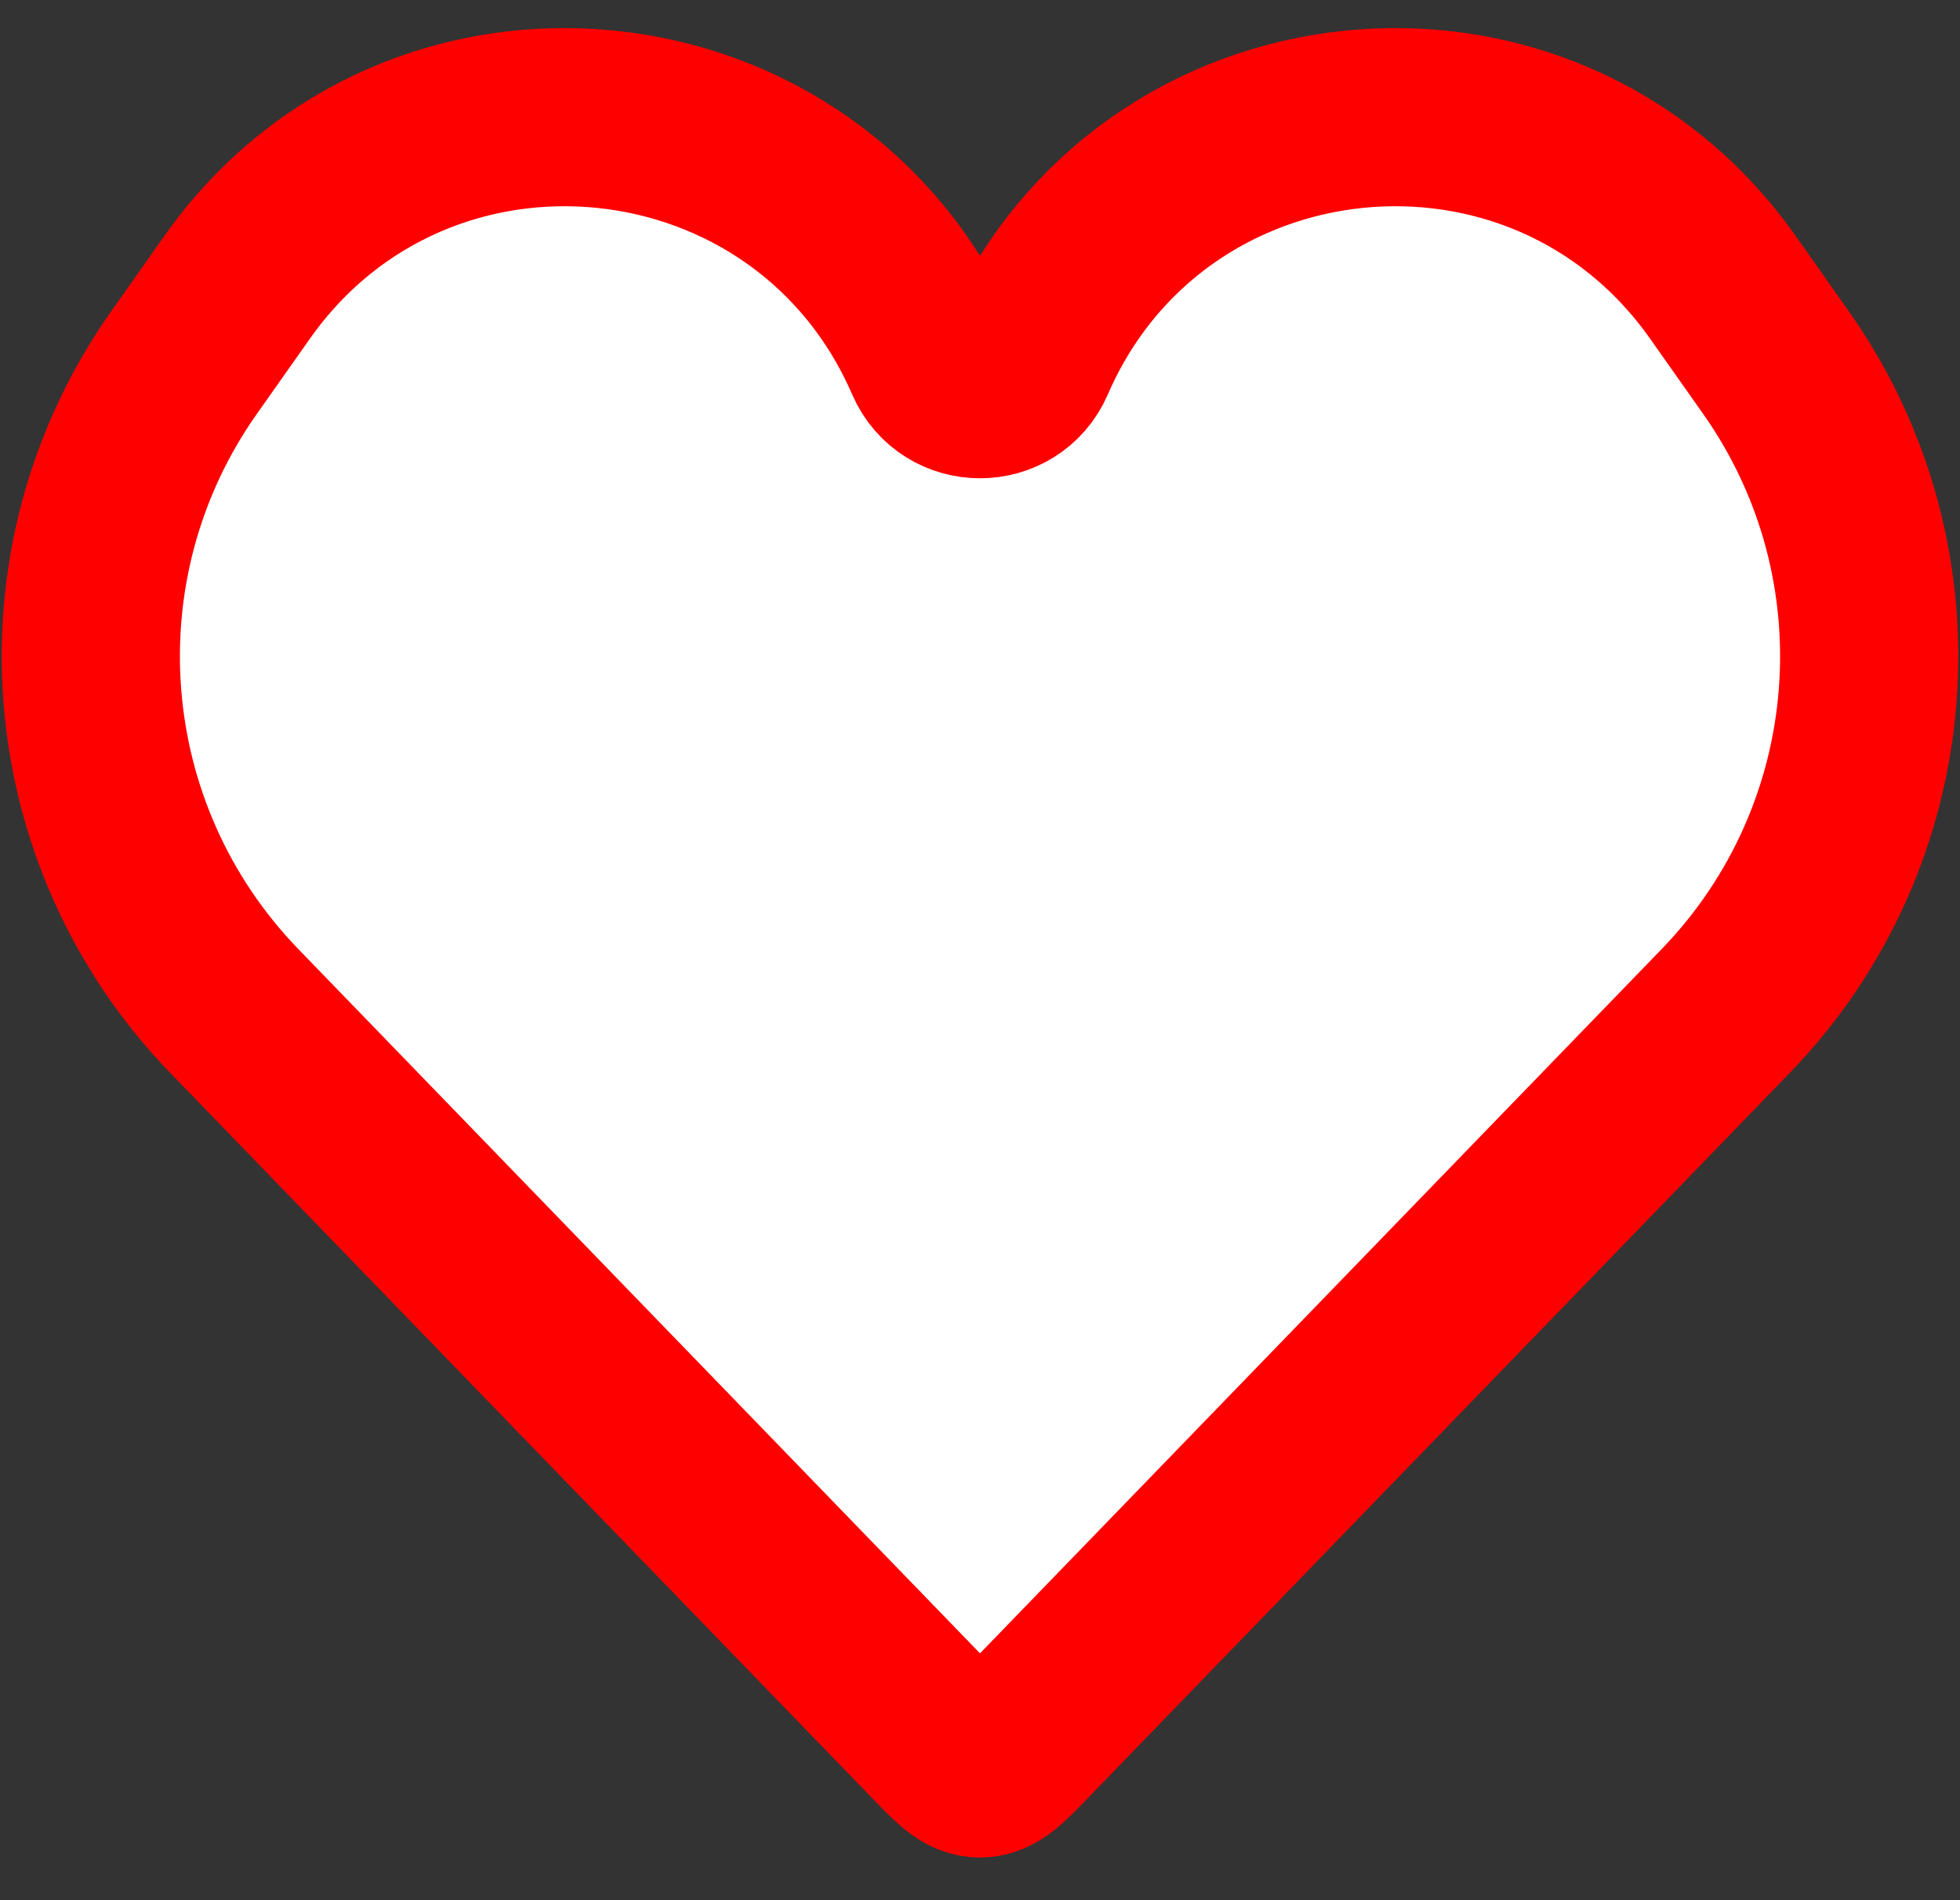 <svg width="33" height="32" viewBox="0 0 33 32" fill="none" xmlns="http://www.w3.org/2000/svg">
<rect x="0" y="0" width="33" height="32" fill="#333333" stroke="none"/>
<path d="M3.946 17.027L15.781 29.257C16.119 29.607 16.288 29.781 16.5 29.781C16.712 29.781 16.881 29.607 17.219 29.257L29.054 17.027C31.923 14.063 32.279 9.476 29.901 6.105L29.008 4.839C25.966 0.526 19.376 1.204 17.276 6.046C16.981 6.724 16.019 6.724 15.724 6.046C13.624 1.204 7.034 0.526 3.992 4.839L3.099 6.105C0.721 9.476 1.077 14.062 3.946 17.027Z" fill="white" stroke="#FF0000" stroke-width="3"/>
</svg>
